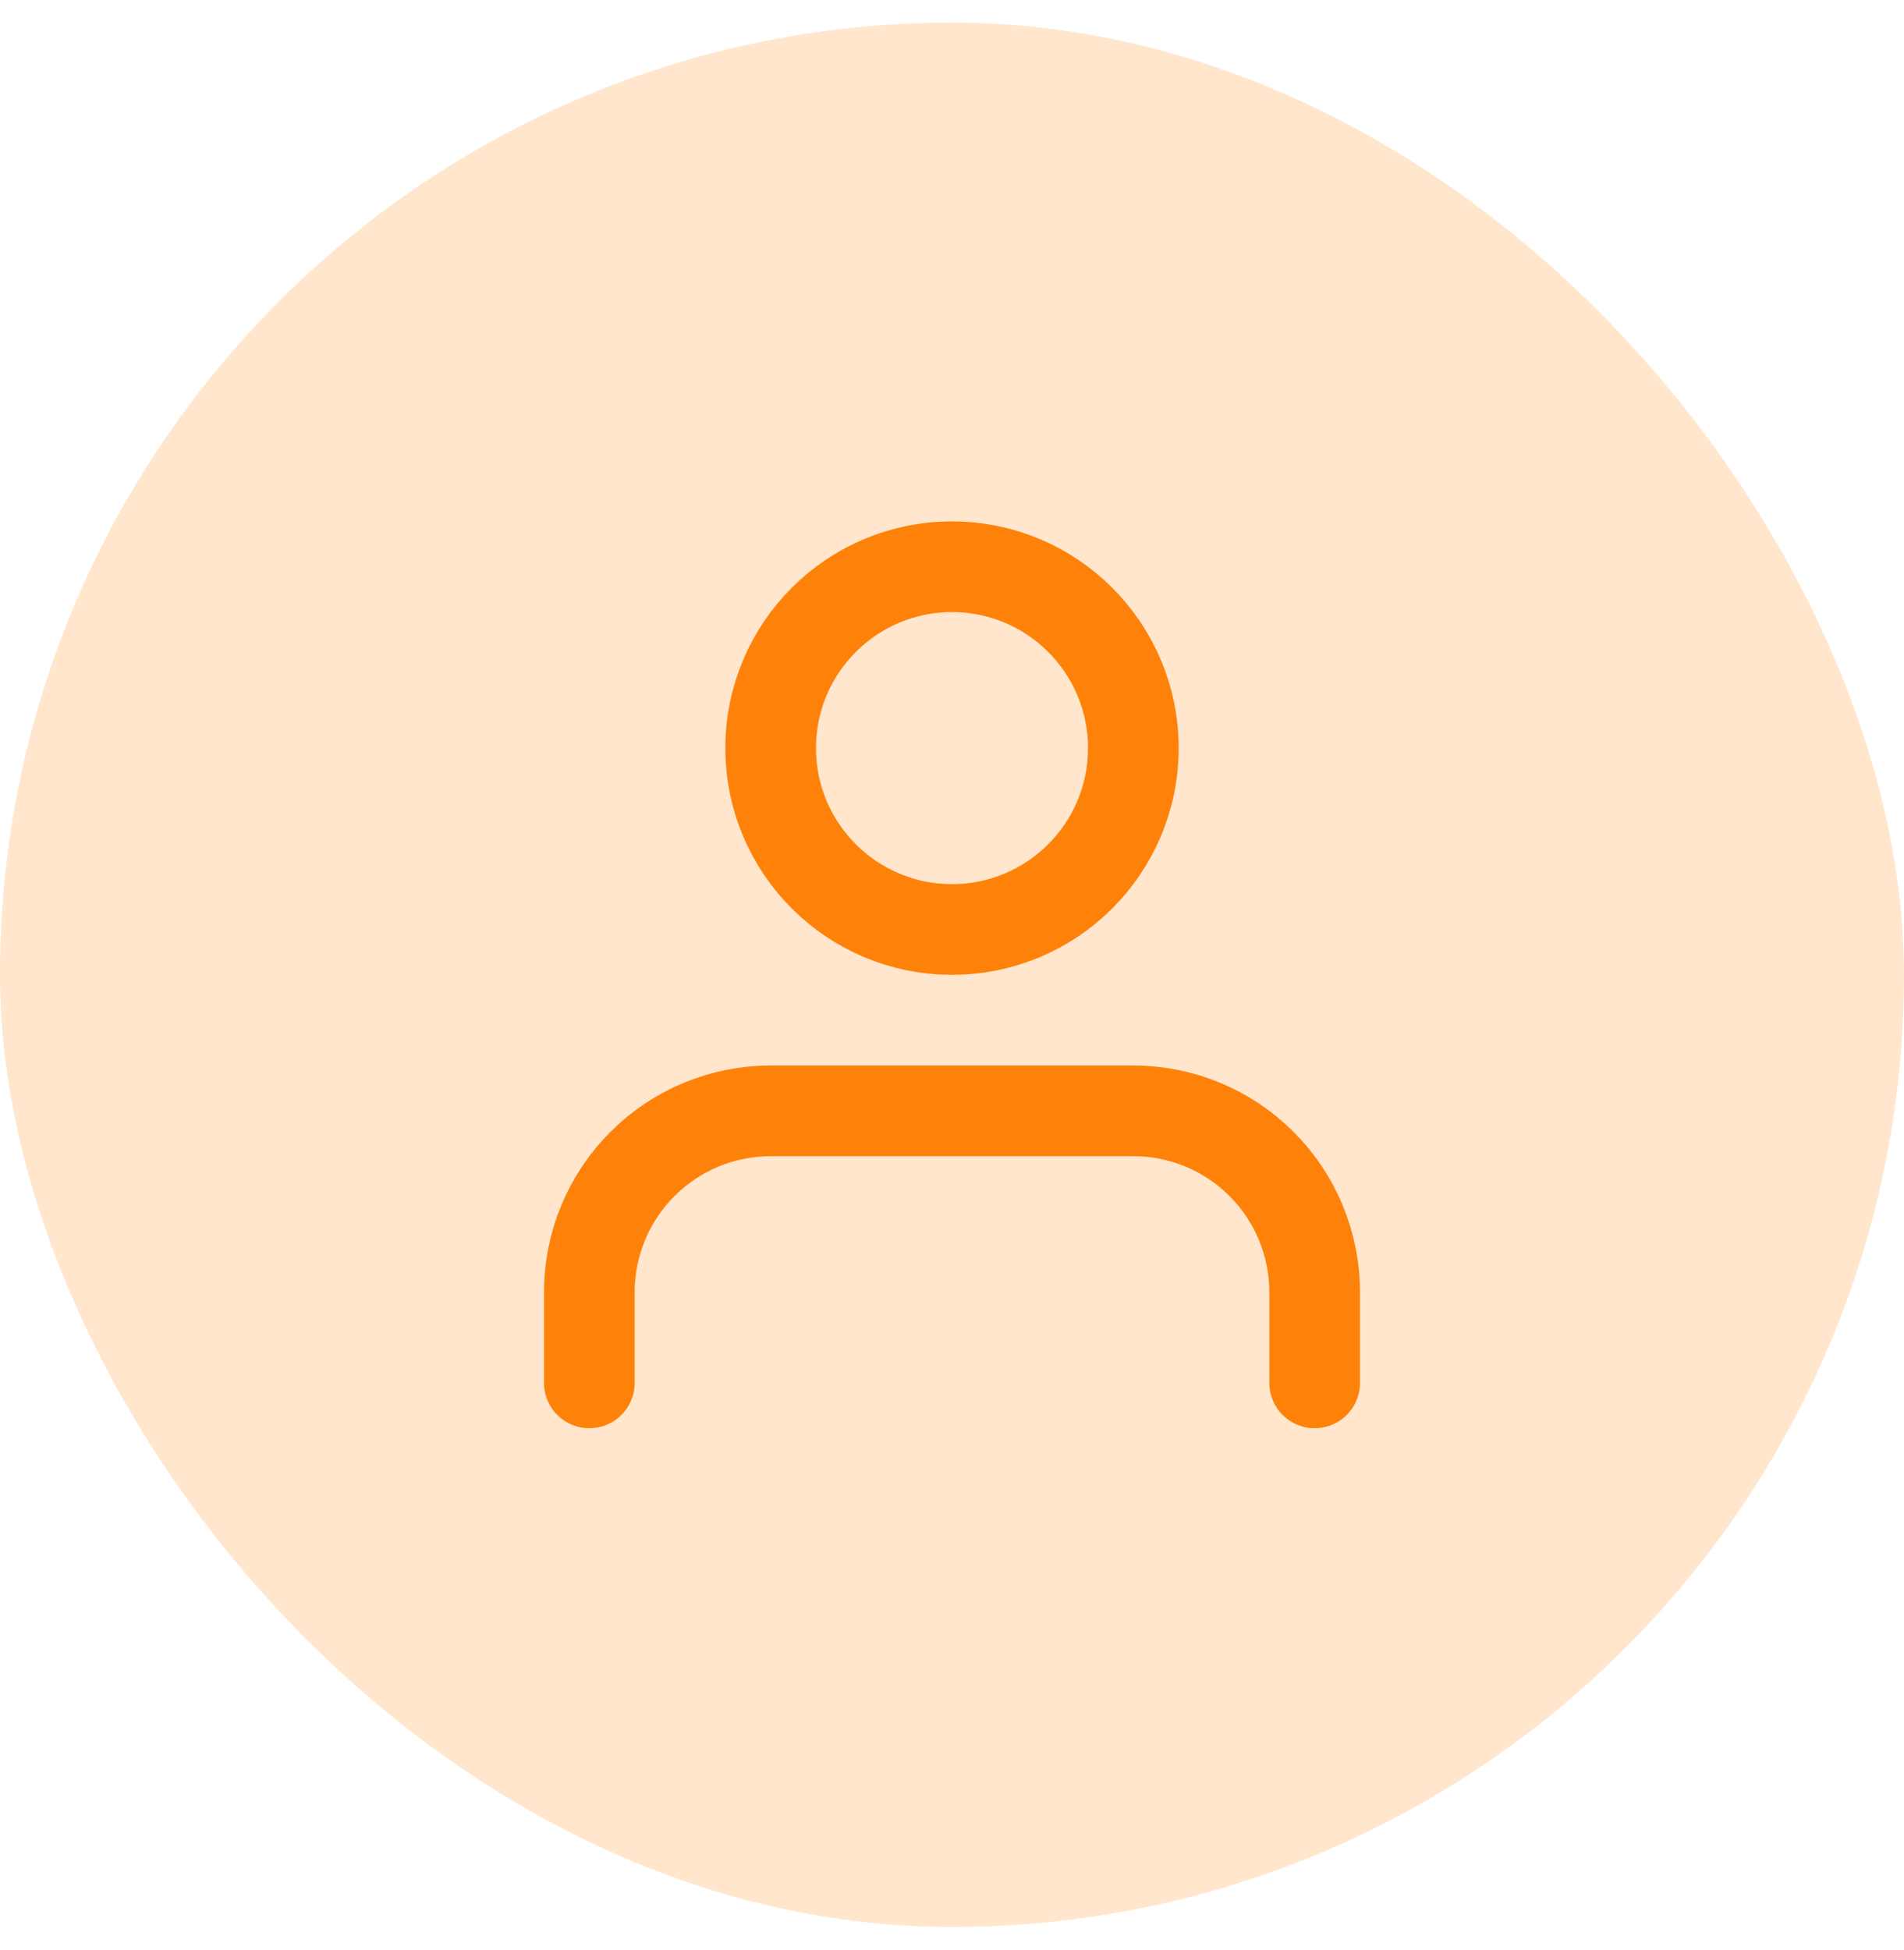 <svg width="42" height="43" viewBox="0 0 42 43" fill="none" xmlns="http://www.w3.org/2000/svg">
<rect y="0.5" width="42" height="42" rx="21" fill="#FE8209" fill-opacity="0.2"/>
<path d="M29 30.5V28.5C29 27.439 28.579 26.422 27.828 25.672C27.078 24.921 26.061 24.5 25 24.5H17C15.939 24.5 14.922 24.921 14.172 25.672C13.421 26.422 13 27.439 13 28.5V30.5M25 16.5C25 18.709 23.209 20.5 21 20.5C18.791 20.5 17 18.709 17 16.5C17 14.291 18.791 12.5 21 12.5C23.209 12.5 25 14.291 25 16.5Z" stroke="#FE8209" stroke-width="2" stroke-linecap="round" stroke-linejoin="round"/>
</svg>
